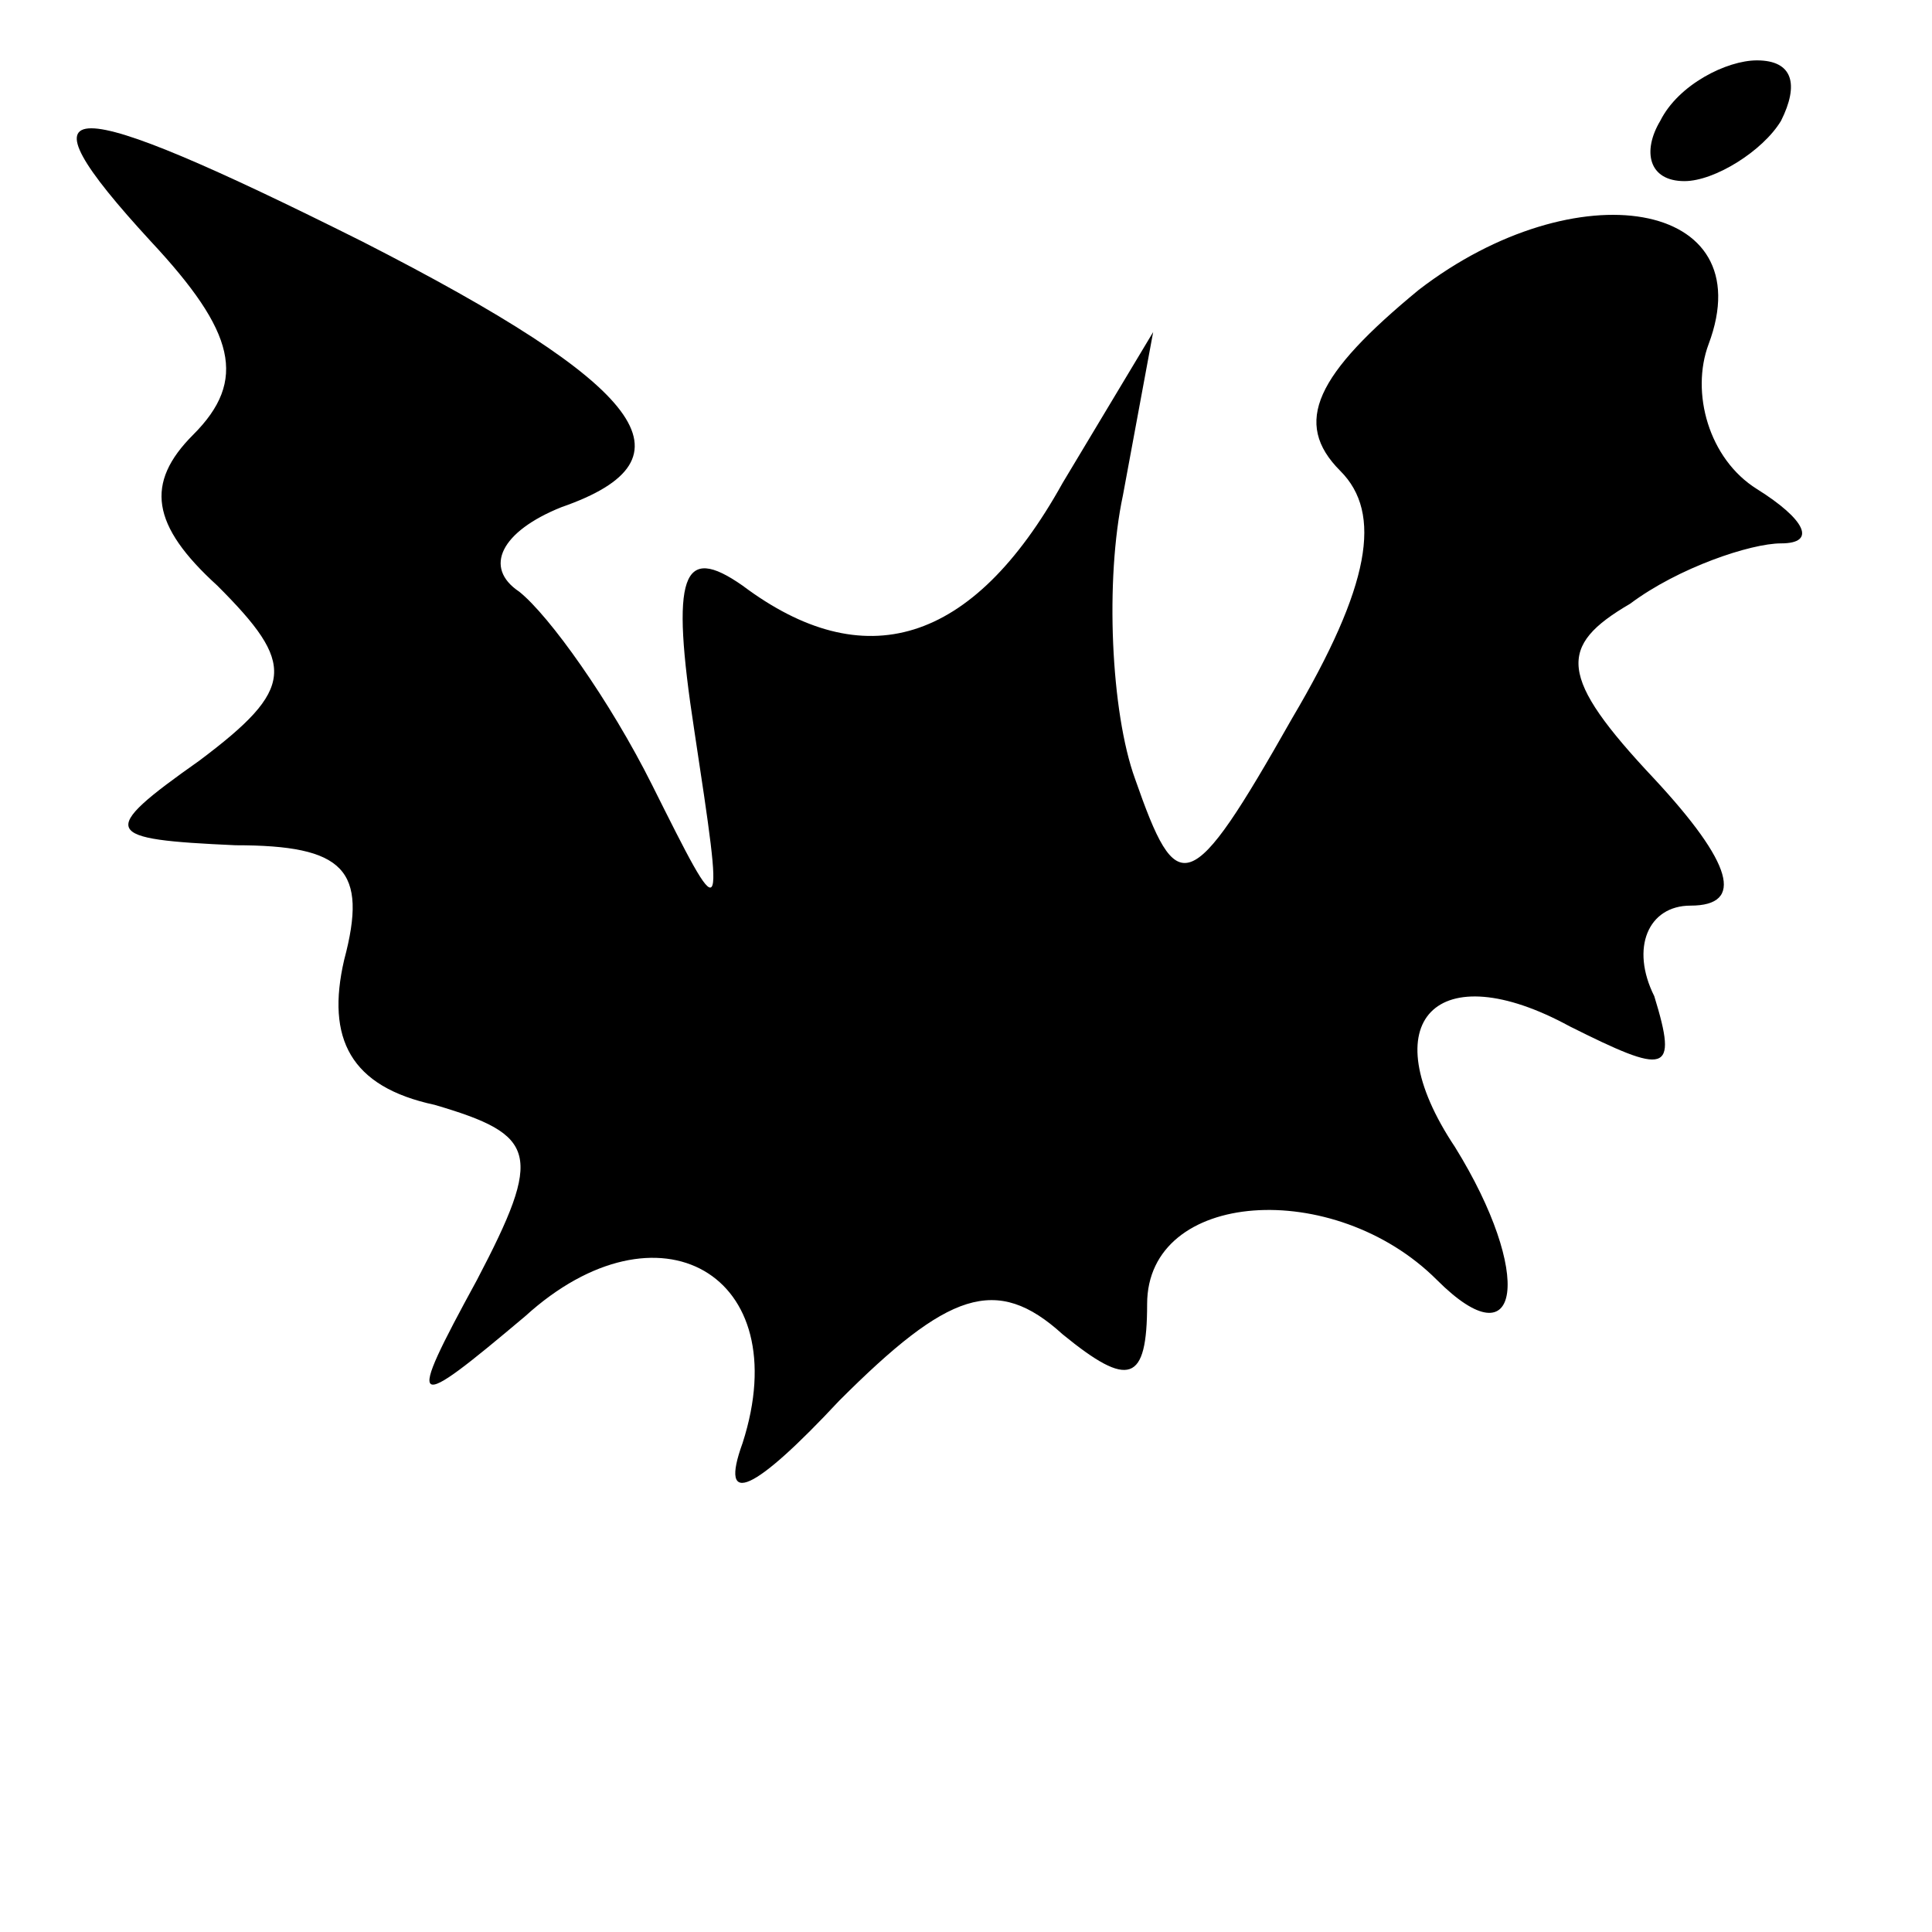 <?xml version="1.0" standalone="no"?>
<!DOCTYPE svg PUBLIC "-//W3C//DTD SVG 20010904//EN"
 "http://www.w3.org/TR/2001/REC-SVG-20010904/DTD/svg10.dtd">
<svg version="1.0" xmlns="http://www.w3.org/2000/svg"
 width="32pt" height="32pt" viewBox="0 0 32 32"
 preserveAspectRatio="xMidYMid meet">
<g transform="translate(0,32) scale(0.1,-0.1)"
fill="#000000" stroke="none">
<path fill="#000000" stroke="none" d="M275 300 c-3 -5 -2 -10 4 -10 5 0 13 5
16 10 3 6 2 10 -4 10 -5 0 -13 -4 -16 -10z"/>
<path fill="#000000" stroke="none" d="M25 280 c14 -15 16 -23 7 -32 -8 -8 -7
-15 4 -25 13 -13 13 -17 -3 -29 -17 -12 -16 -13 6 -14 18 0 22 -4 18 -19 -3
-13 1 -21 15 -24 17 -5 18 -8 7 -29 -12 -22 -11 -22 8 -6 22 20 45 7 36 -21
-4 -11 2 -8 16 7 18 18 26 21 37 11 11 -9 14 -8 14 5 0 19 31 21 48 4 14 -14
16 1 3 22 -14 21 -3 32 19 20 16 -8 18 -8 14 5 -4 8 -1 15 6 15 9 0 7 7 -6 21
-16 17 -16 22 -4 29 8 6 20 10 25 10 6 0 4 4 -4 9 -8 5 -11 16 -8 24 9 24 -22
29 -48 9 -17 -14 -21 -22 -13 -30 7 -7 5 -19 -8 -41 -17 -30 -19 -30 -26 -10
-4 11 -5 33 -2 47 l5 27 -15 -25 c-15 -27 -33 -32 -53 -17 -10 7 -12 2 -8 -24
5 -33 5 -33 -7 -9 -7 14 -17 28 -22 32 -6 4 -3 10 7 14 23 8 14 20 -33 44 -50
25 -58 25 -35 0z"/>
</g>
</svg>
